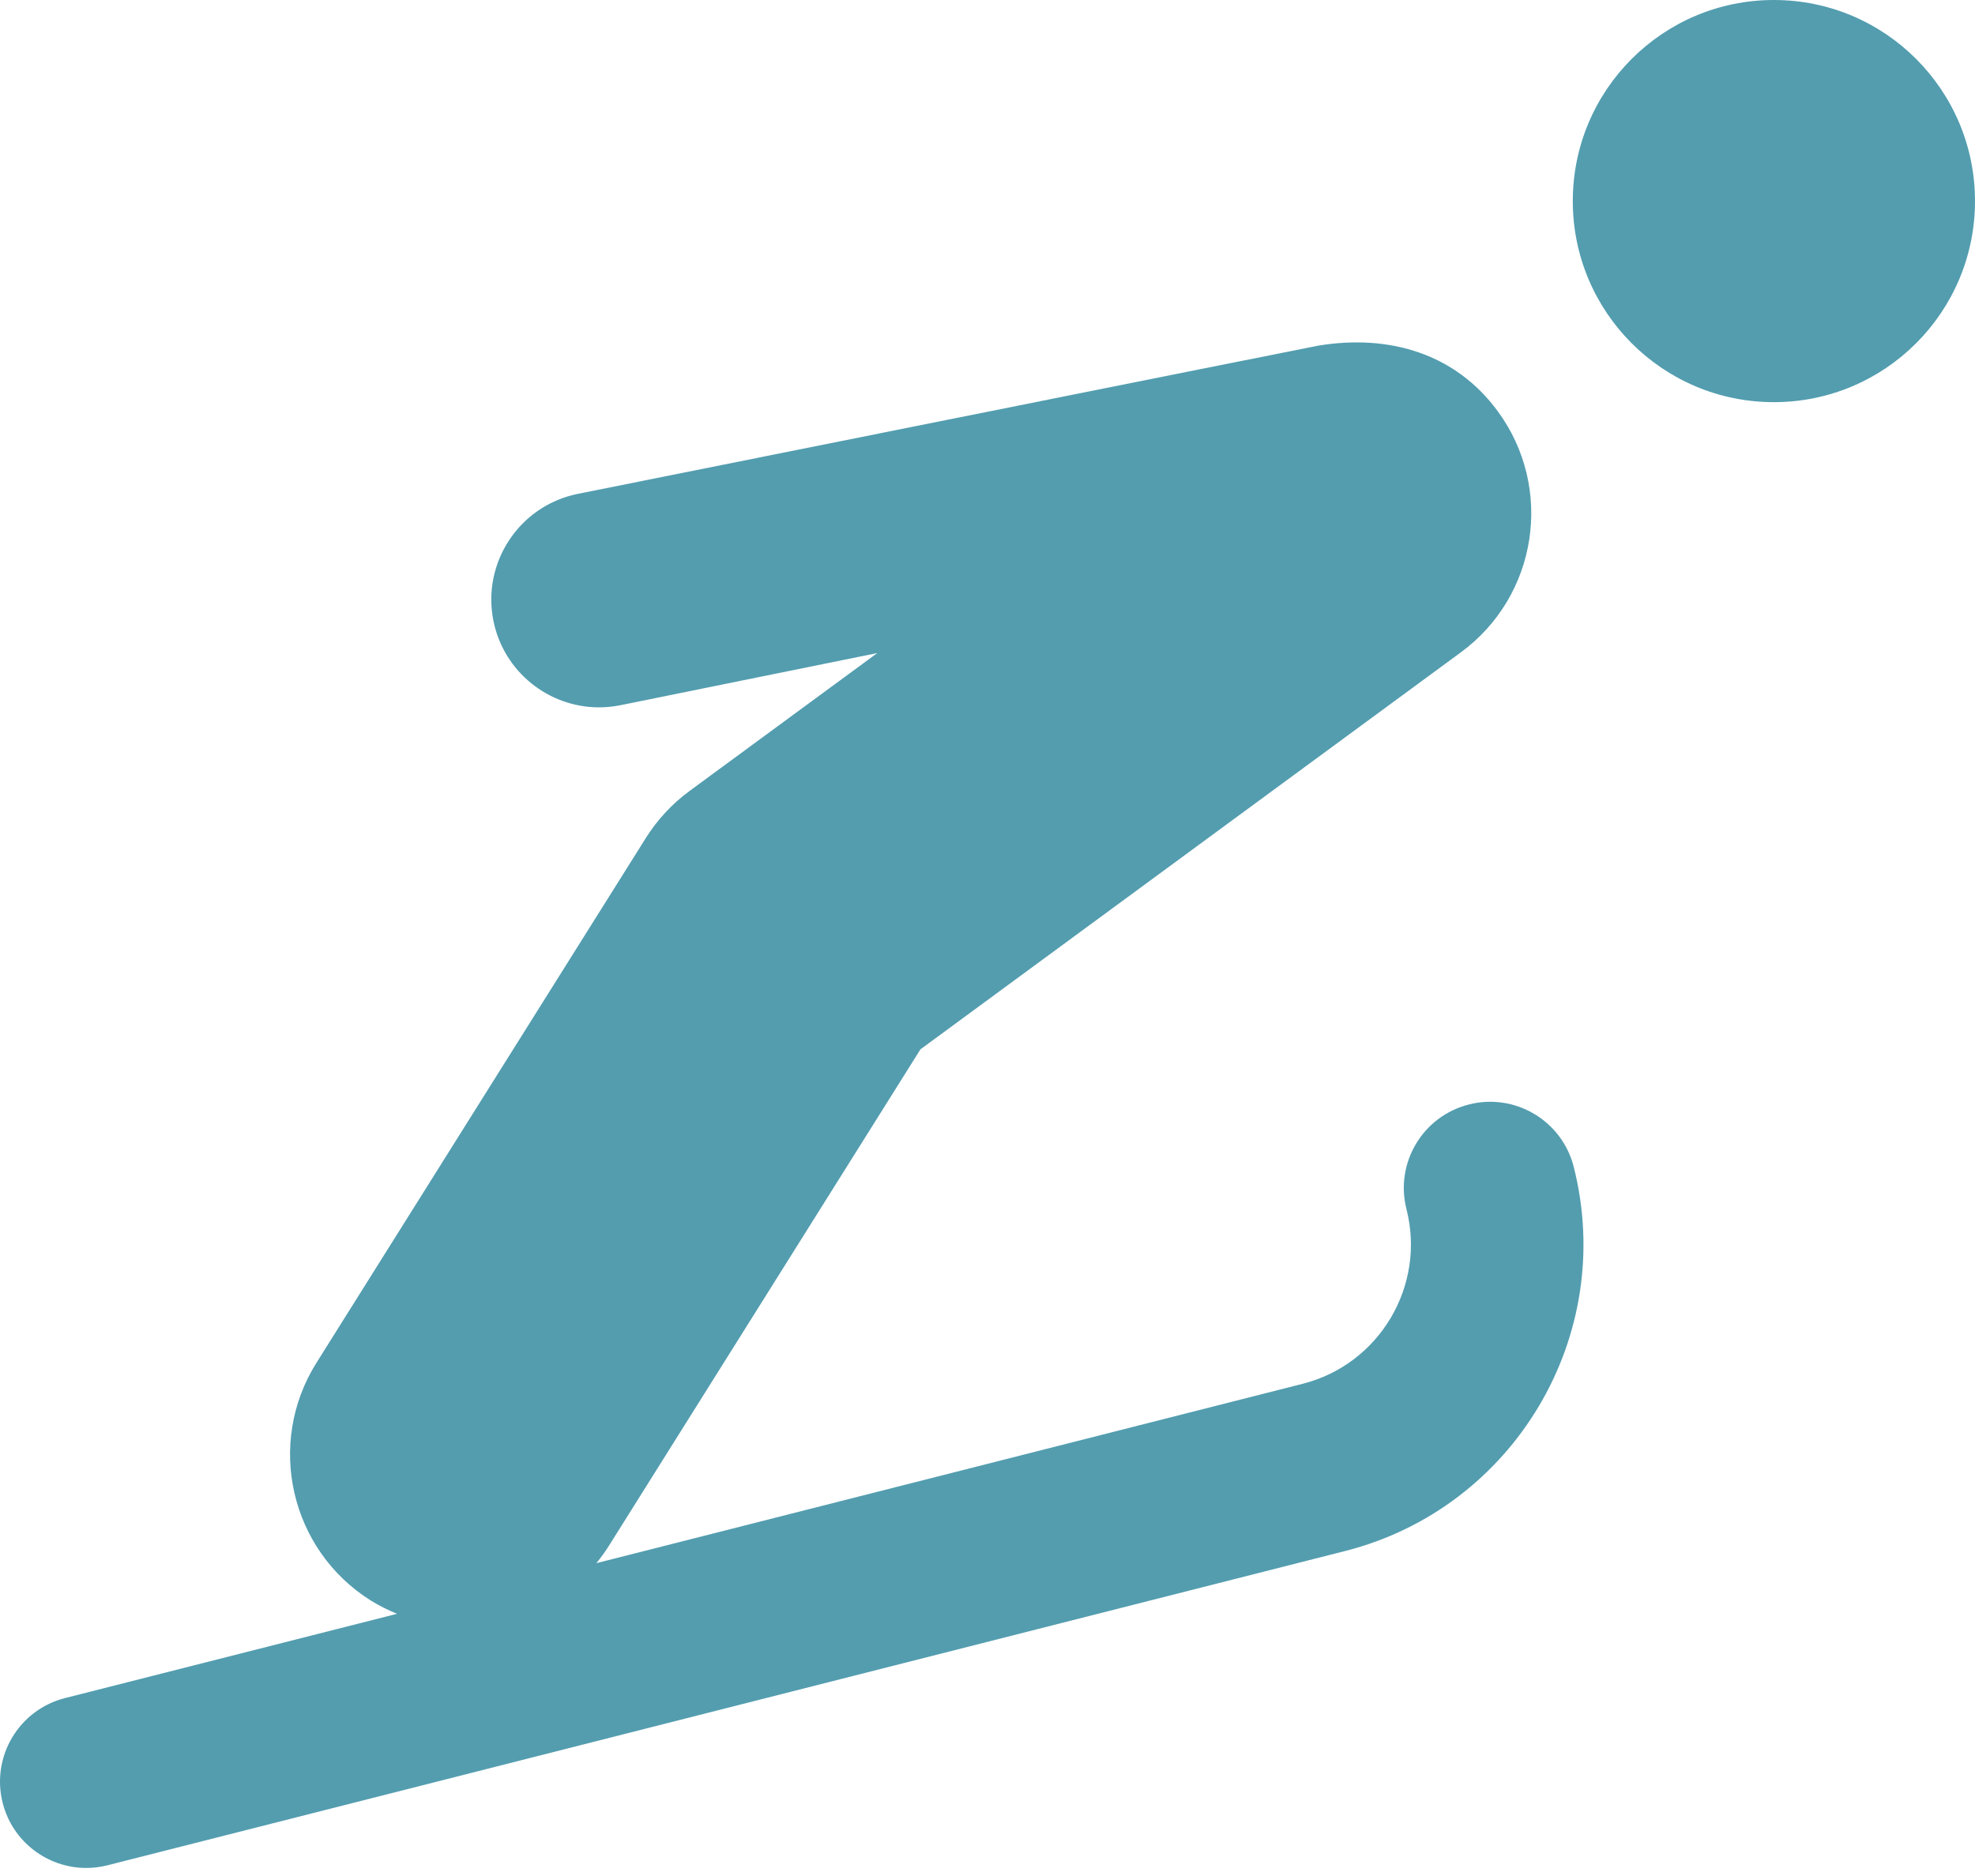 <svg width="40" height="38" viewBox="0 0 40 38" fill="none" xmlns="http://www.w3.org/2000/svg">
<path d="M35.927 8.146C38.176 8.146 40 6.323 40 4.073C40 1.824 38.176 0 35.927 0C33.677 0 31.854 1.824 31.854 4.073C31.854 6.323 33.677 8.146 35.927 8.146Z" fill="#539DAF"/>
<path d="M29.75 22.372C28.815 22.608 28.247 23.558 28.486 24.494C28.881 26.049 27.937 27.636 26.383 28.03L12.079 31.663C12.167 31.554 12.251 31.44 12.328 31.318L18.642 21.255L29.588 13.213C31.142 12.071 31.477 9.884 30.334 8.33C29.478 7.163 28.141 6.766 26.707 7C26.571 7.022 11.7 10.004 11.7 10.004C10.518 10.244 9.755 11.397 9.994 12.579C10.205 13.613 11.115 14.328 12.132 14.328C12.276 14.328 12.422 14.313 12.569 14.284L17.768 13.228L13.969 16.019C13.614 16.279 13.312 16.605 13.078 16.978L6.409 27.605C5.384 29.239 5.877 31.396 7.511 32.421C7.683 32.528 7.861 32.614 8.041 32.689L1.317 34.396C0.382 34.633 -0.183 35.583 0.054 36.519C0.255 37.31 0.966 37.837 1.746 37.837C1.888 37.837 2.033 37.819 2.177 37.783L27.243 31.417C30.664 30.548 32.741 27.058 31.873 23.636C31.636 22.699 30.682 22.133 29.75 22.372Z" fill="#539DAF"/>
</svg>
